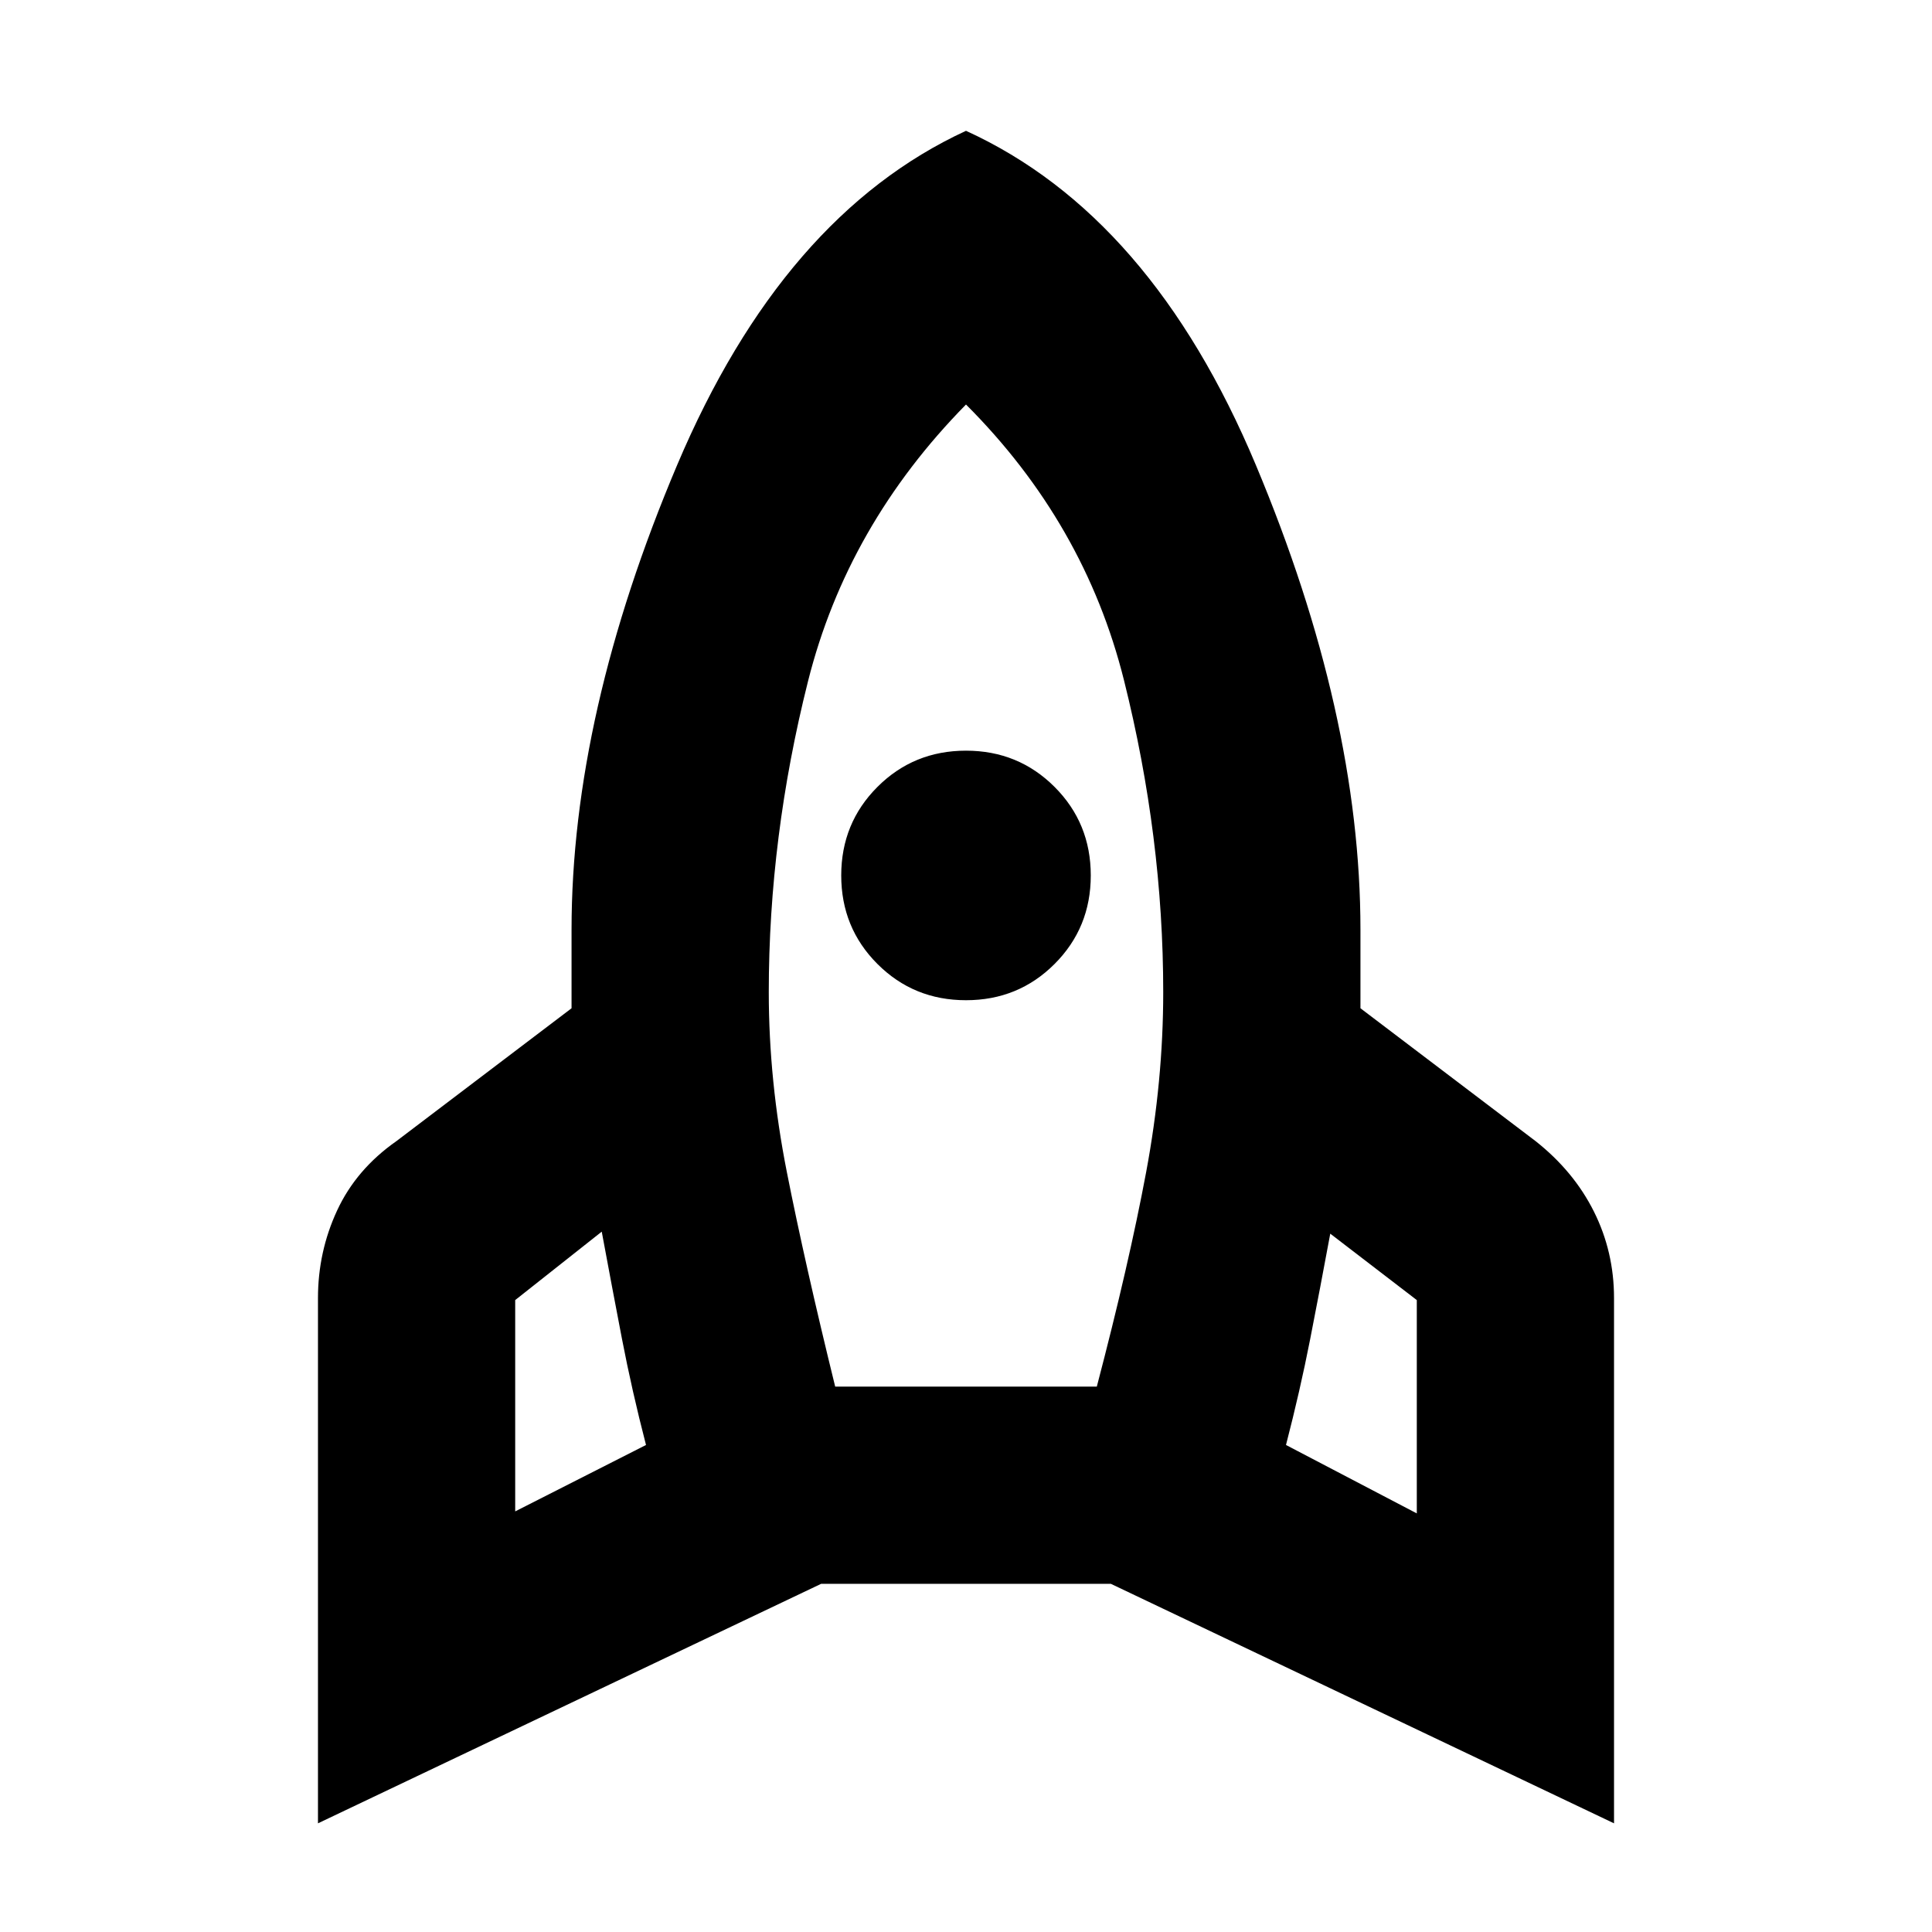 <svg xmlns="http://www.w3.org/2000/svg" height="20" viewBox="0 -960 960 960" width="20"><path d="m256-209 65-33q-7-27-12-53t-10-53l-43 34v105Zm159-62h130q16-61 24.5-106.5T578-467q0-77-19.5-155T480-759q-59 60-78.5 137.5T382-467q0 44 9 89.5T415-271Zm65-192q-26 0-44-18t-18-44q0-26 18-44t44-18q26 0 44 18t18 44q0 26-18 44t-44 18Zm224 255v-106l-43-33q-5 27-10 52.5T639-242l65 34ZM480-895q92 42 144 166t52 231v39l87 66q19 15 29 35t10 43v261L552-173H408L158-54v-261q0-23 9.5-43.5T197-393l87-66v-39q0-107 52.5-231T480-895Z"/></svg>